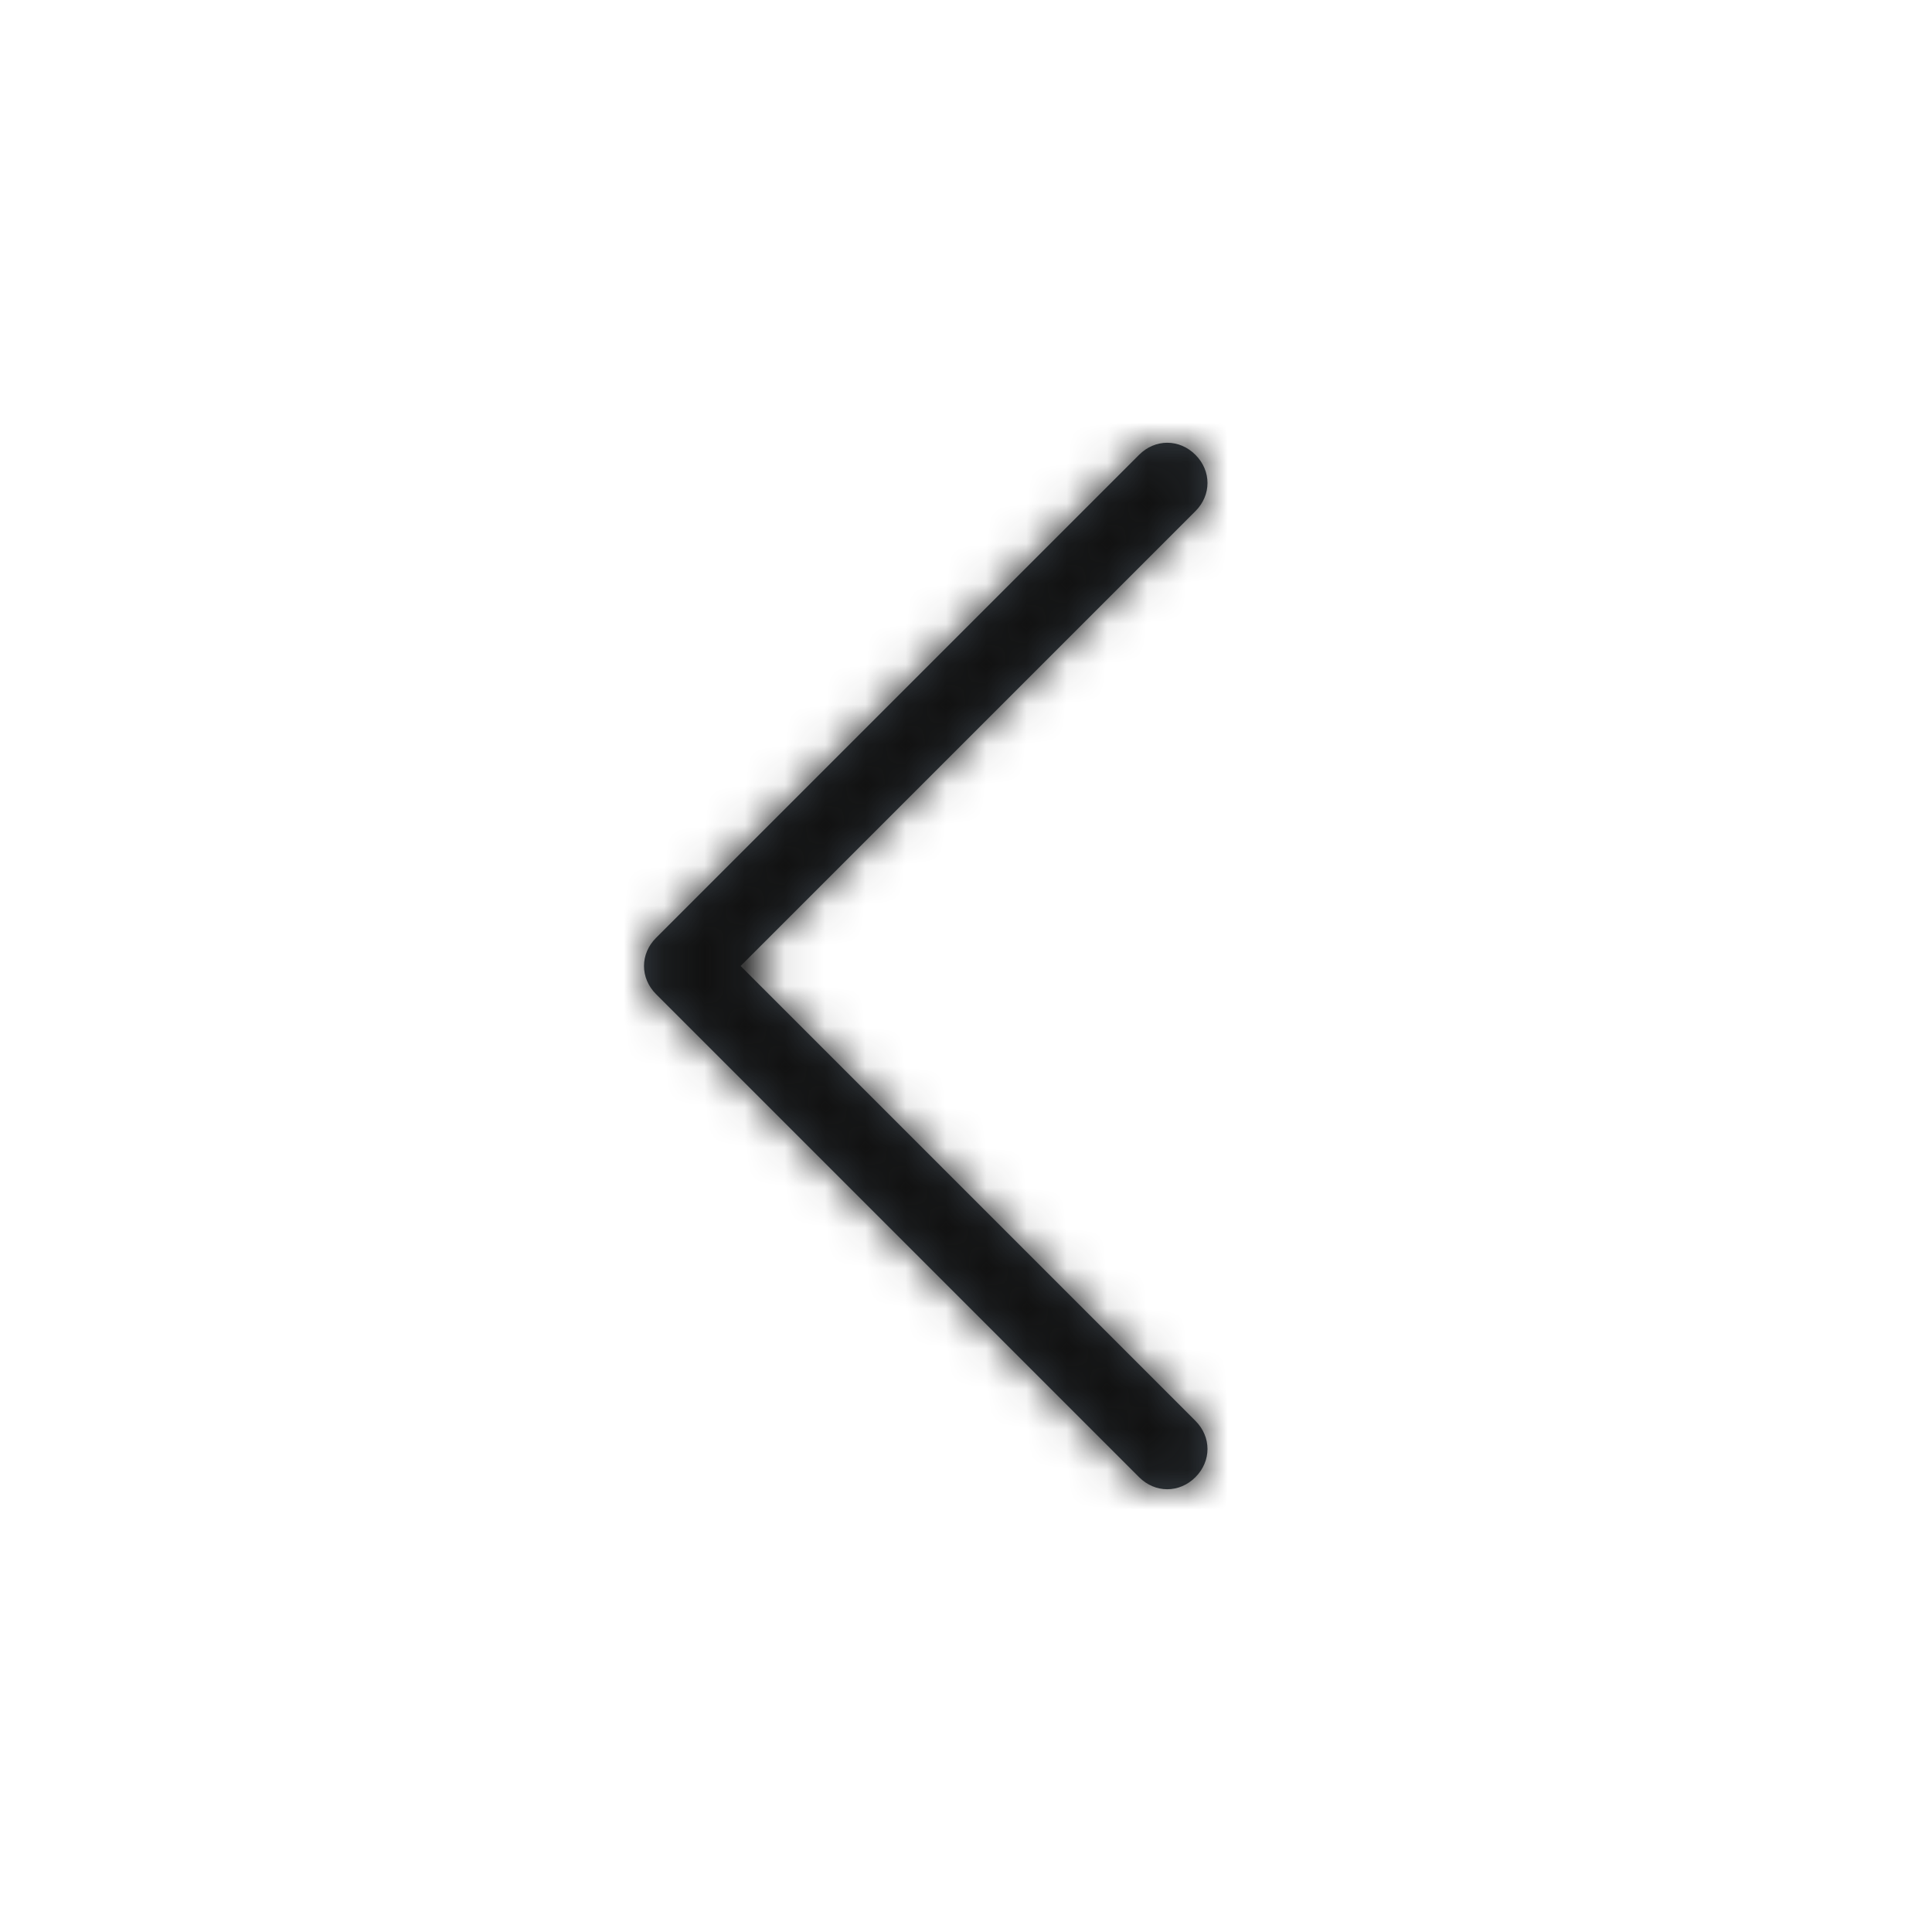 <svg id="icon_x2F_Nav_x2F_chevron-left-Layer_1" xmlns="http://www.w3.org/2000/svg" viewBox="0 0 48 48" enable-background="new 0 0 48 48"><title>icon/Nav/chevron-left</title><g id="icon_x2F_Nav_x2F_chevron-left-Symbols"><g id="icon_x2F_Nav_x2F_chevron-left"><g id="icon_x2F_Nav_x2F_chevron-left-Icon"><g id="icon_x2F_Nav_x2F_chevron-left-Fill-1"><path id="icon_x2F_Nav_x2F_chevron-left-path-1_1_" d="M29.7 12.7c.4-.4.4-1 0-1.4-.4-.4-1-.4-1.4 0l-12 12c-.4.4-.4 1 0 1.4l12 12c.4.4 1 .4 1.4 0s.4-1 0-1.4L18.4 24l11.3-11.3z" fill="#384048"/></g><defs><filter id="icon_x2F_Nav_x2F_chevron-left-Adobe_OpacityMaskFilter" filterUnits="userSpaceOnUse" x="0" y="0" width="48" height="48"><feColorMatrix values="1 0 0 0 0 0 1 0 0 0 0 0 1 0 0 0 0 0 1 0"/></filter></defs><mask maskUnits="userSpaceOnUse" x="0" y="0" width="48" height="48" id="icon_x2F_Nav_x2F_chevron-left-mask-2"><g filter="url(#icon_x2F_Nav_x2F_chevron-left-Adobe_OpacityMaskFilter)"><path id="icon_x2F_Nav_x2F_chevron-left-path-1" d="M29.7 12.7c.4-.4.4-1 0-1.4-.4-.4-1-.4-1.4 0l-12 12c-.4.4-.4 1 0 1.4l12 12c.4.4 1 .4 1.4 0s.4-1 0-1.4L18.4 24l11.3-11.3z" fill="#fff"/></g></mask><g id="icon_x2F_Nav_x2F_chevron-left-Color_x2F_Grayscale_x2F_Night-Sky" mask="url(#icon_x2F_Nav_x2F_chevron-left-mask-2)"><path id="icon_x2F_Nav_x2F_chevron-left-Swatch" fill="#111" d="M0 0h48v48H0z"/></g></g></g></g></svg>
